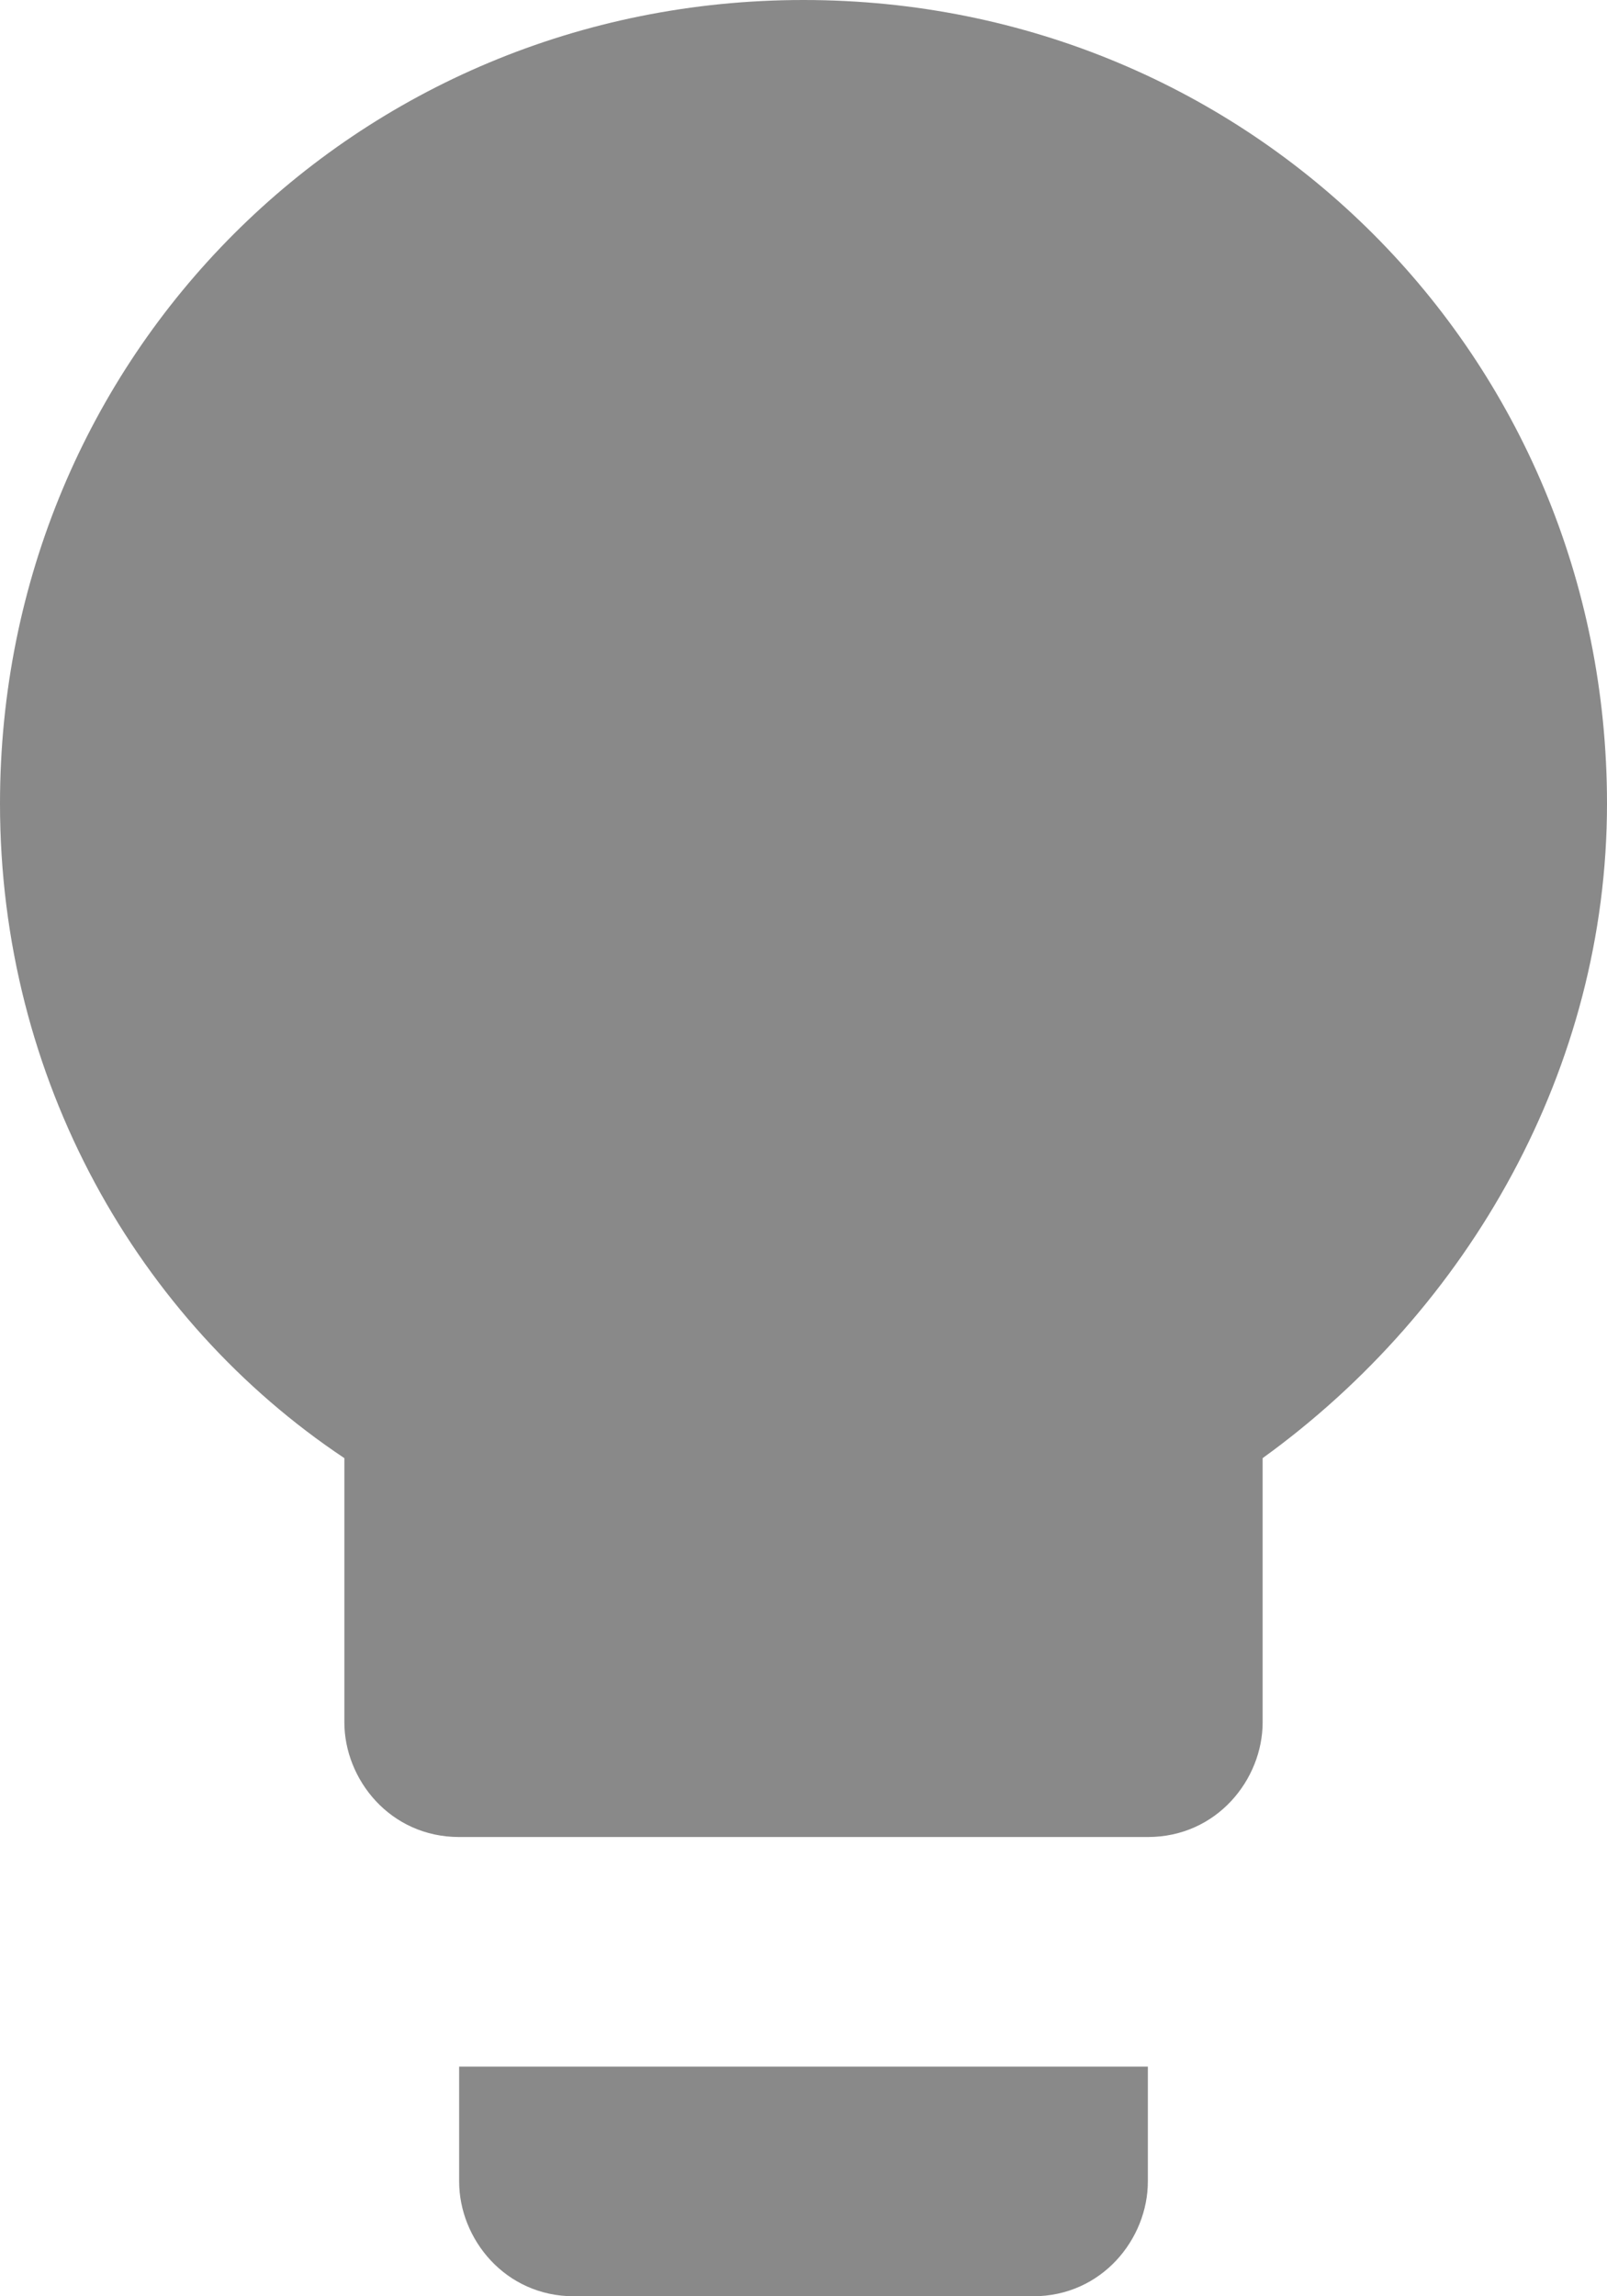 <svg width="14" height="20" viewBox="0 0 14 20" fill="none" xmlns="http://www.w3.org/2000/svg">
<path d="M4 19C4 19.5 4.4 20 5 20H9C9.6 20 10 19.5 10 19V18H4V19ZM7 0C3.1 0 0 3.1 0 7C0 9.4 1.2 11.5 3 12.7V15C3 15.5 3.4 16 4 16H10C10.6 16 11 15.5 11 15V12.7C12.8 11.4 14 9.3 14 7C14 3.1 10.9 0 7 0Z" fill="#898989"/>
</svg>
